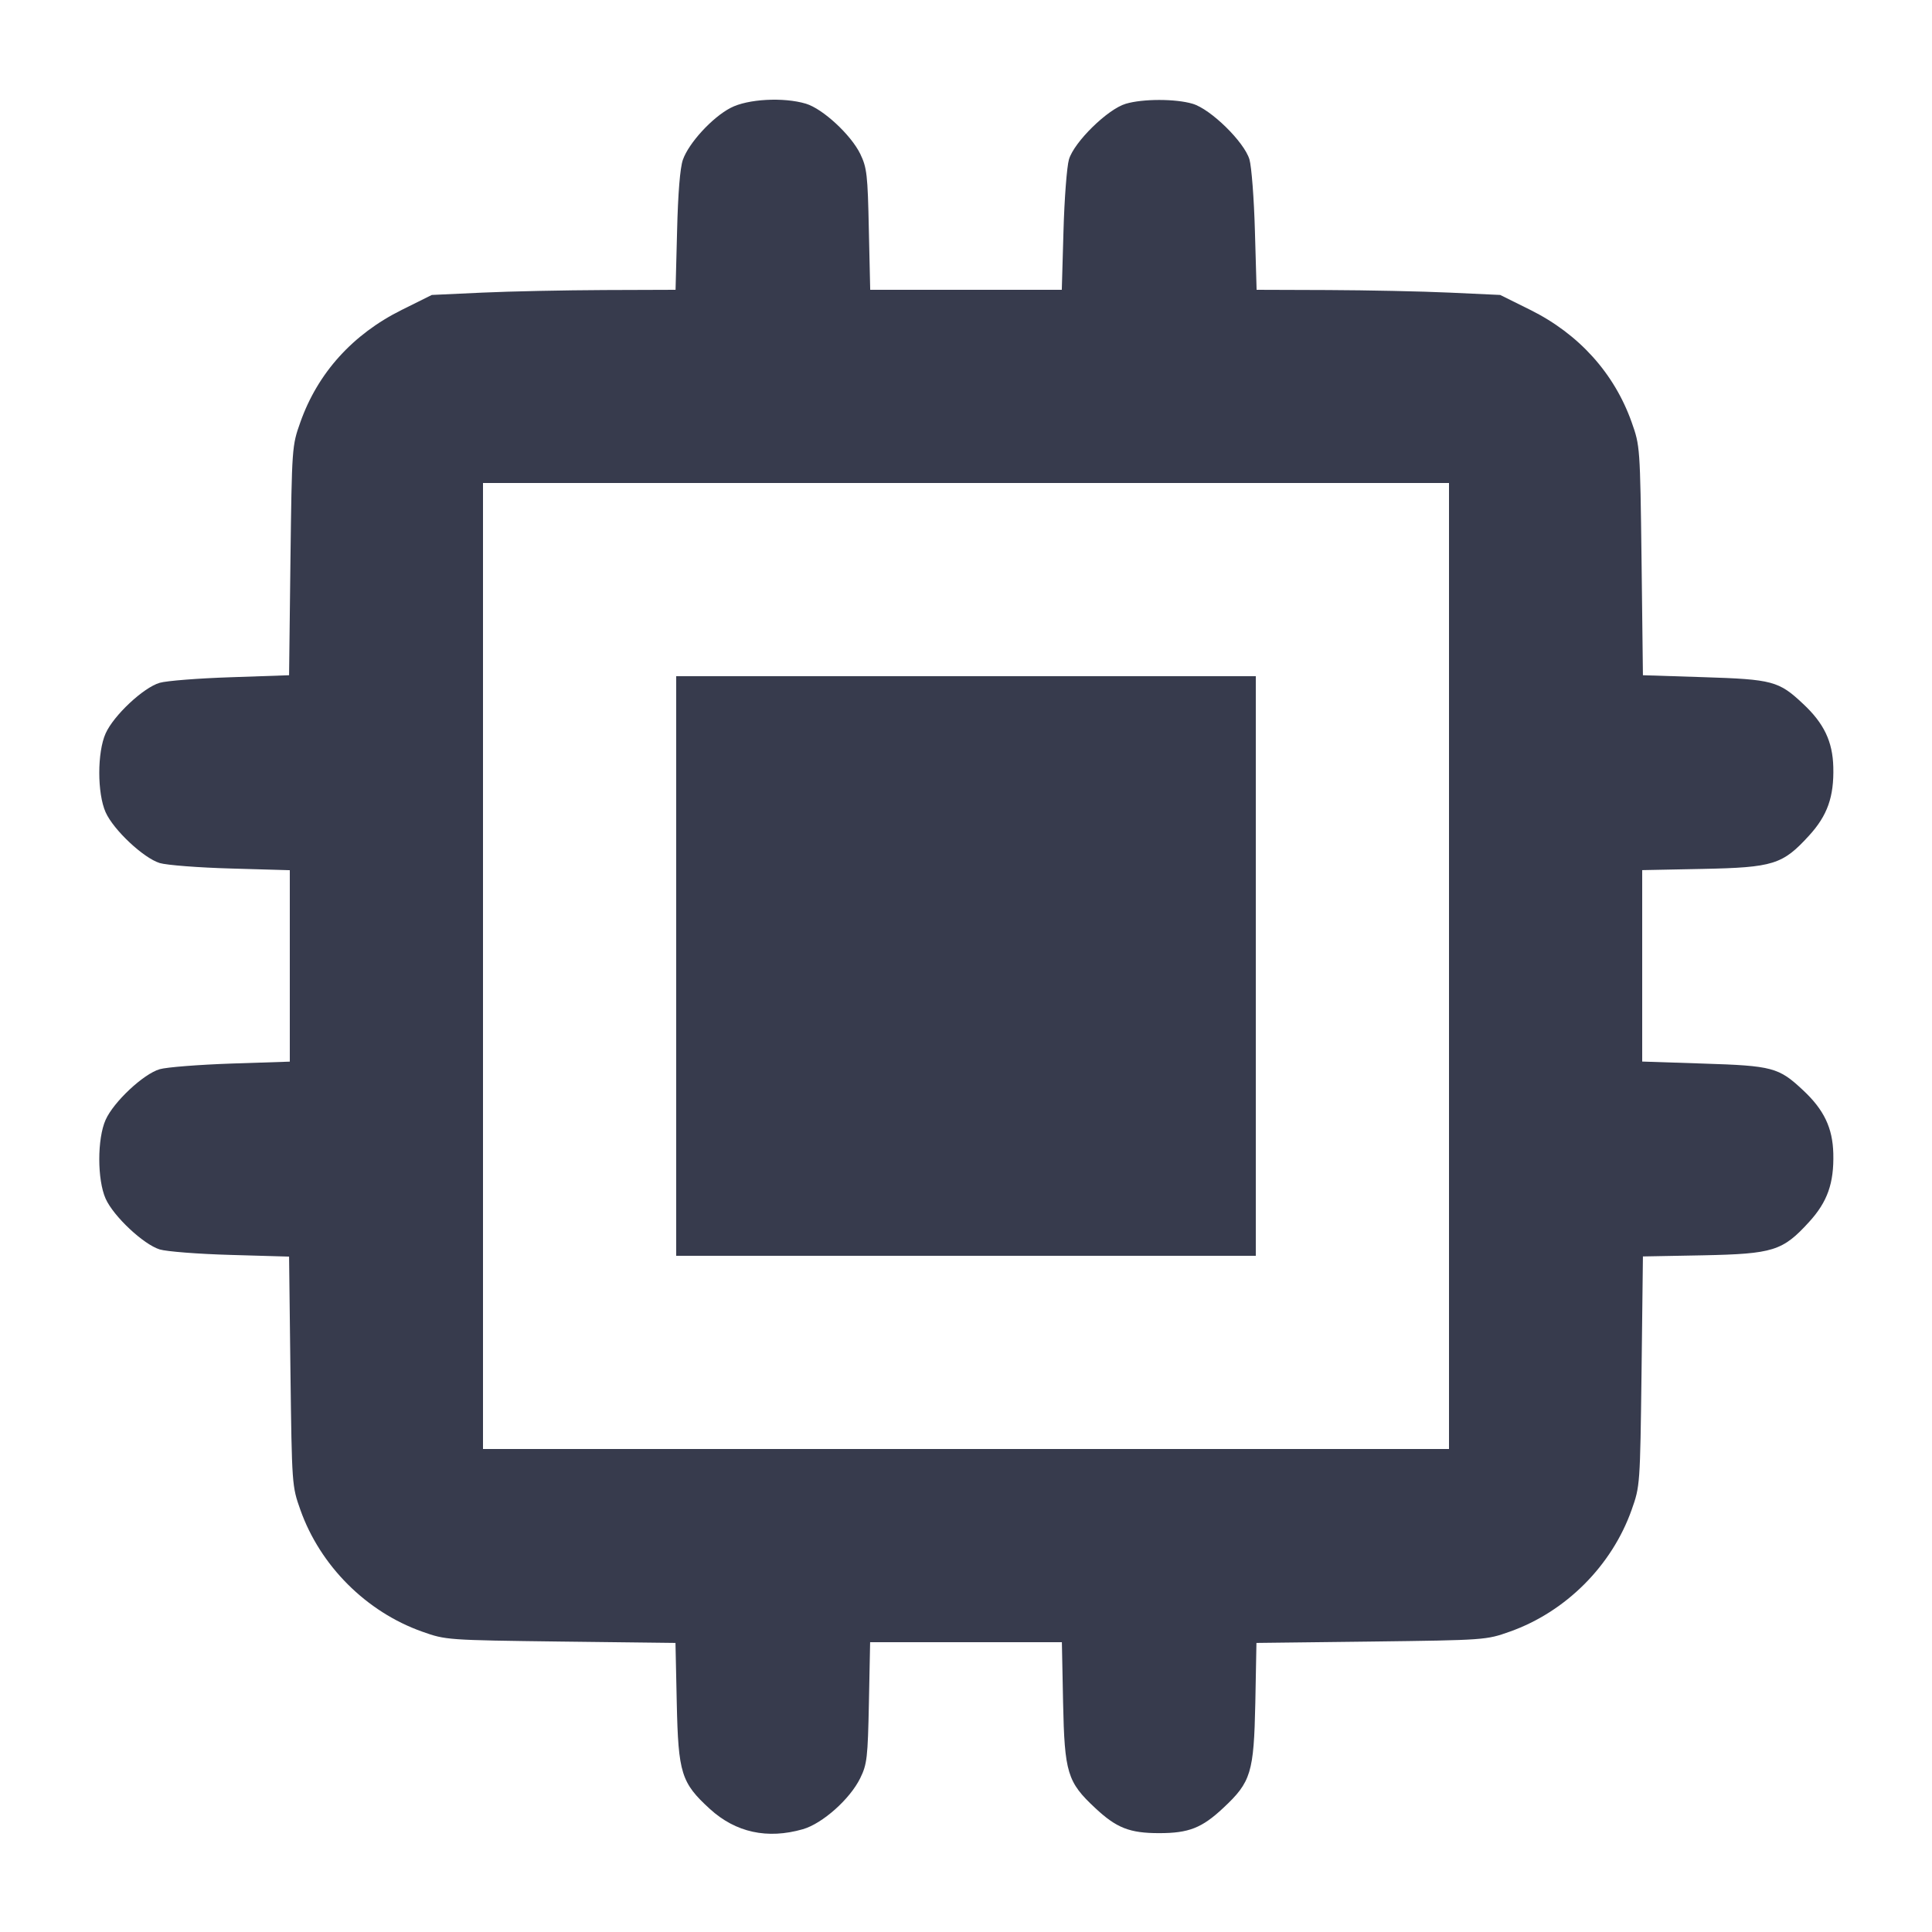 <svg width="24" height="24" viewBox="0 0 24 24" fill="none" xmlns="http://www.w3.org/2000/svg"><path d="M9.076 1.340 C 8.848 1.458,8.555 1.778,8.483 1.985 C 8.448 2.083,8.422 2.407,8.411 2.870 L 8.392 3.600 7.506 3.603 C 7.019 3.605,6.337 3.619,5.992 3.635 L 5.364 3.664 4.992 3.849 C 4.382 4.152,3.948 4.632,3.731 5.245 C 3.627 5.538,3.626 5.550,3.608 6.964 L 3.591 8.388 2.865 8.413 C 2.466 8.426,2.070 8.457,1.984 8.482 C 1.783 8.540,1.412 8.887,1.312 9.111 C 1.207 9.346,1.207 9.854,1.312 10.090 C 1.410 10.310,1.783 10.659,1.984 10.721 C 2.070 10.747,2.469 10.778,2.870 10.789 L 3.600 10.810 3.600 11.999 L 3.600 13.188 2.870 13.212 C 2.469 13.226,2.070 13.257,1.984 13.282 C 1.783 13.340,1.412 13.687,1.312 13.911 C 1.207 14.146,1.207 14.654,1.312 14.890 C 1.410 15.110,1.783 15.459,1.984 15.521 C 2.070 15.547,2.466 15.578,2.865 15.589 L 3.591 15.610 3.608 17.035 C 3.626 18.450,3.627 18.462,3.731 18.755 C 3.977 19.450,4.550 20.023,5.245 20.269 C 5.538 20.373,5.550 20.374,6.965 20.392 L 8.391 20.409 8.407 21.155 C 8.426 22.029,8.462 22.146,8.819 22.472 C 9.139 22.764,9.533 22.850,9.974 22.723 C 10.217 22.653,10.559 22.349,10.686 22.089 C 10.771 21.916,10.780 21.835,10.794 21.150 L 10.809 20.400 12.000 20.400 L 13.191 20.400 13.206 21.150 C 13.224 22.022,13.259 22.137,13.603 22.458 C 13.869 22.708,14.033 22.772,14.400 22.772 C 14.767 22.772,14.931 22.708,15.197 22.458 C 15.541 22.137,15.576 22.021,15.594 21.155 L 15.608 20.409 17.034 20.392 C 18.450 20.374,18.462 20.373,18.755 20.269 C 19.450 20.023,20.023 19.450,20.269 18.755 C 20.373 18.462,20.374 18.450,20.392 17.034 L 20.409 15.608 21.155 15.594 C 22.028 15.576,22.144 15.540,22.472 15.181 C 22.701 14.931,22.783 14.699,22.774 14.330 C 22.766 14.011,22.658 13.785,22.397 13.542 C 22.096 13.260,22.019 13.239,21.156 13.212 L 20.400 13.187 20.400 11.998 L 20.400 10.809 21.150 10.794 C 22.029 10.776,22.144 10.740,22.472 10.381 C 22.701 10.131,22.783 9.899,22.774 9.530 C 22.766 9.211,22.658 8.985,22.397 8.742 C 22.097 8.460,22.018 8.439,21.161 8.412 L 20.409 8.388 20.392 6.964 C 20.374 5.550,20.373 5.538,20.269 5.245 C 20.053 4.636,19.613 4.149,19.009 3.849 L 18.636 3.664 18.008 3.635 C 17.663 3.619,16.982 3.605,16.495 3.603 L 15.610 3.600 15.589 2.870 C 15.578 2.469,15.547 2.068,15.521 1.980 C 15.456 1.763,15.040 1.355,14.815 1.289 C 14.604 1.226,14.196 1.226,13.985 1.289 C 13.760 1.355,13.344 1.763,13.279 1.980 C 13.253 2.068,13.222 2.469,13.211 2.870 L 13.190 3.600 12.000 3.600 L 10.810 3.600 10.793 2.850 C 10.779 2.169,10.769 2.083,10.686 1.911 C 10.570 1.674,10.221 1.351,10.011 1.288 C 9.733 1.205,9.287 1.229,9.076 1.340 M18.000 12.000 L 18.000 18.000 12.000 18.000 L 6.000 18.000 6.000 12.000 L 6.000 6.000 12.000 6.000 L 18.000 6.000 18.000 12.000 M8.400 12.000 L 8.400 15.600 12.000 15.600 L 15.600 15.600 15.600 12.000 L 15.600 8.400 12.000 8.400 L 8.400 8.400 8.400 12.000 " fill="#373B4D" stroke="none" fill-rule="evenodd"></path></svg>